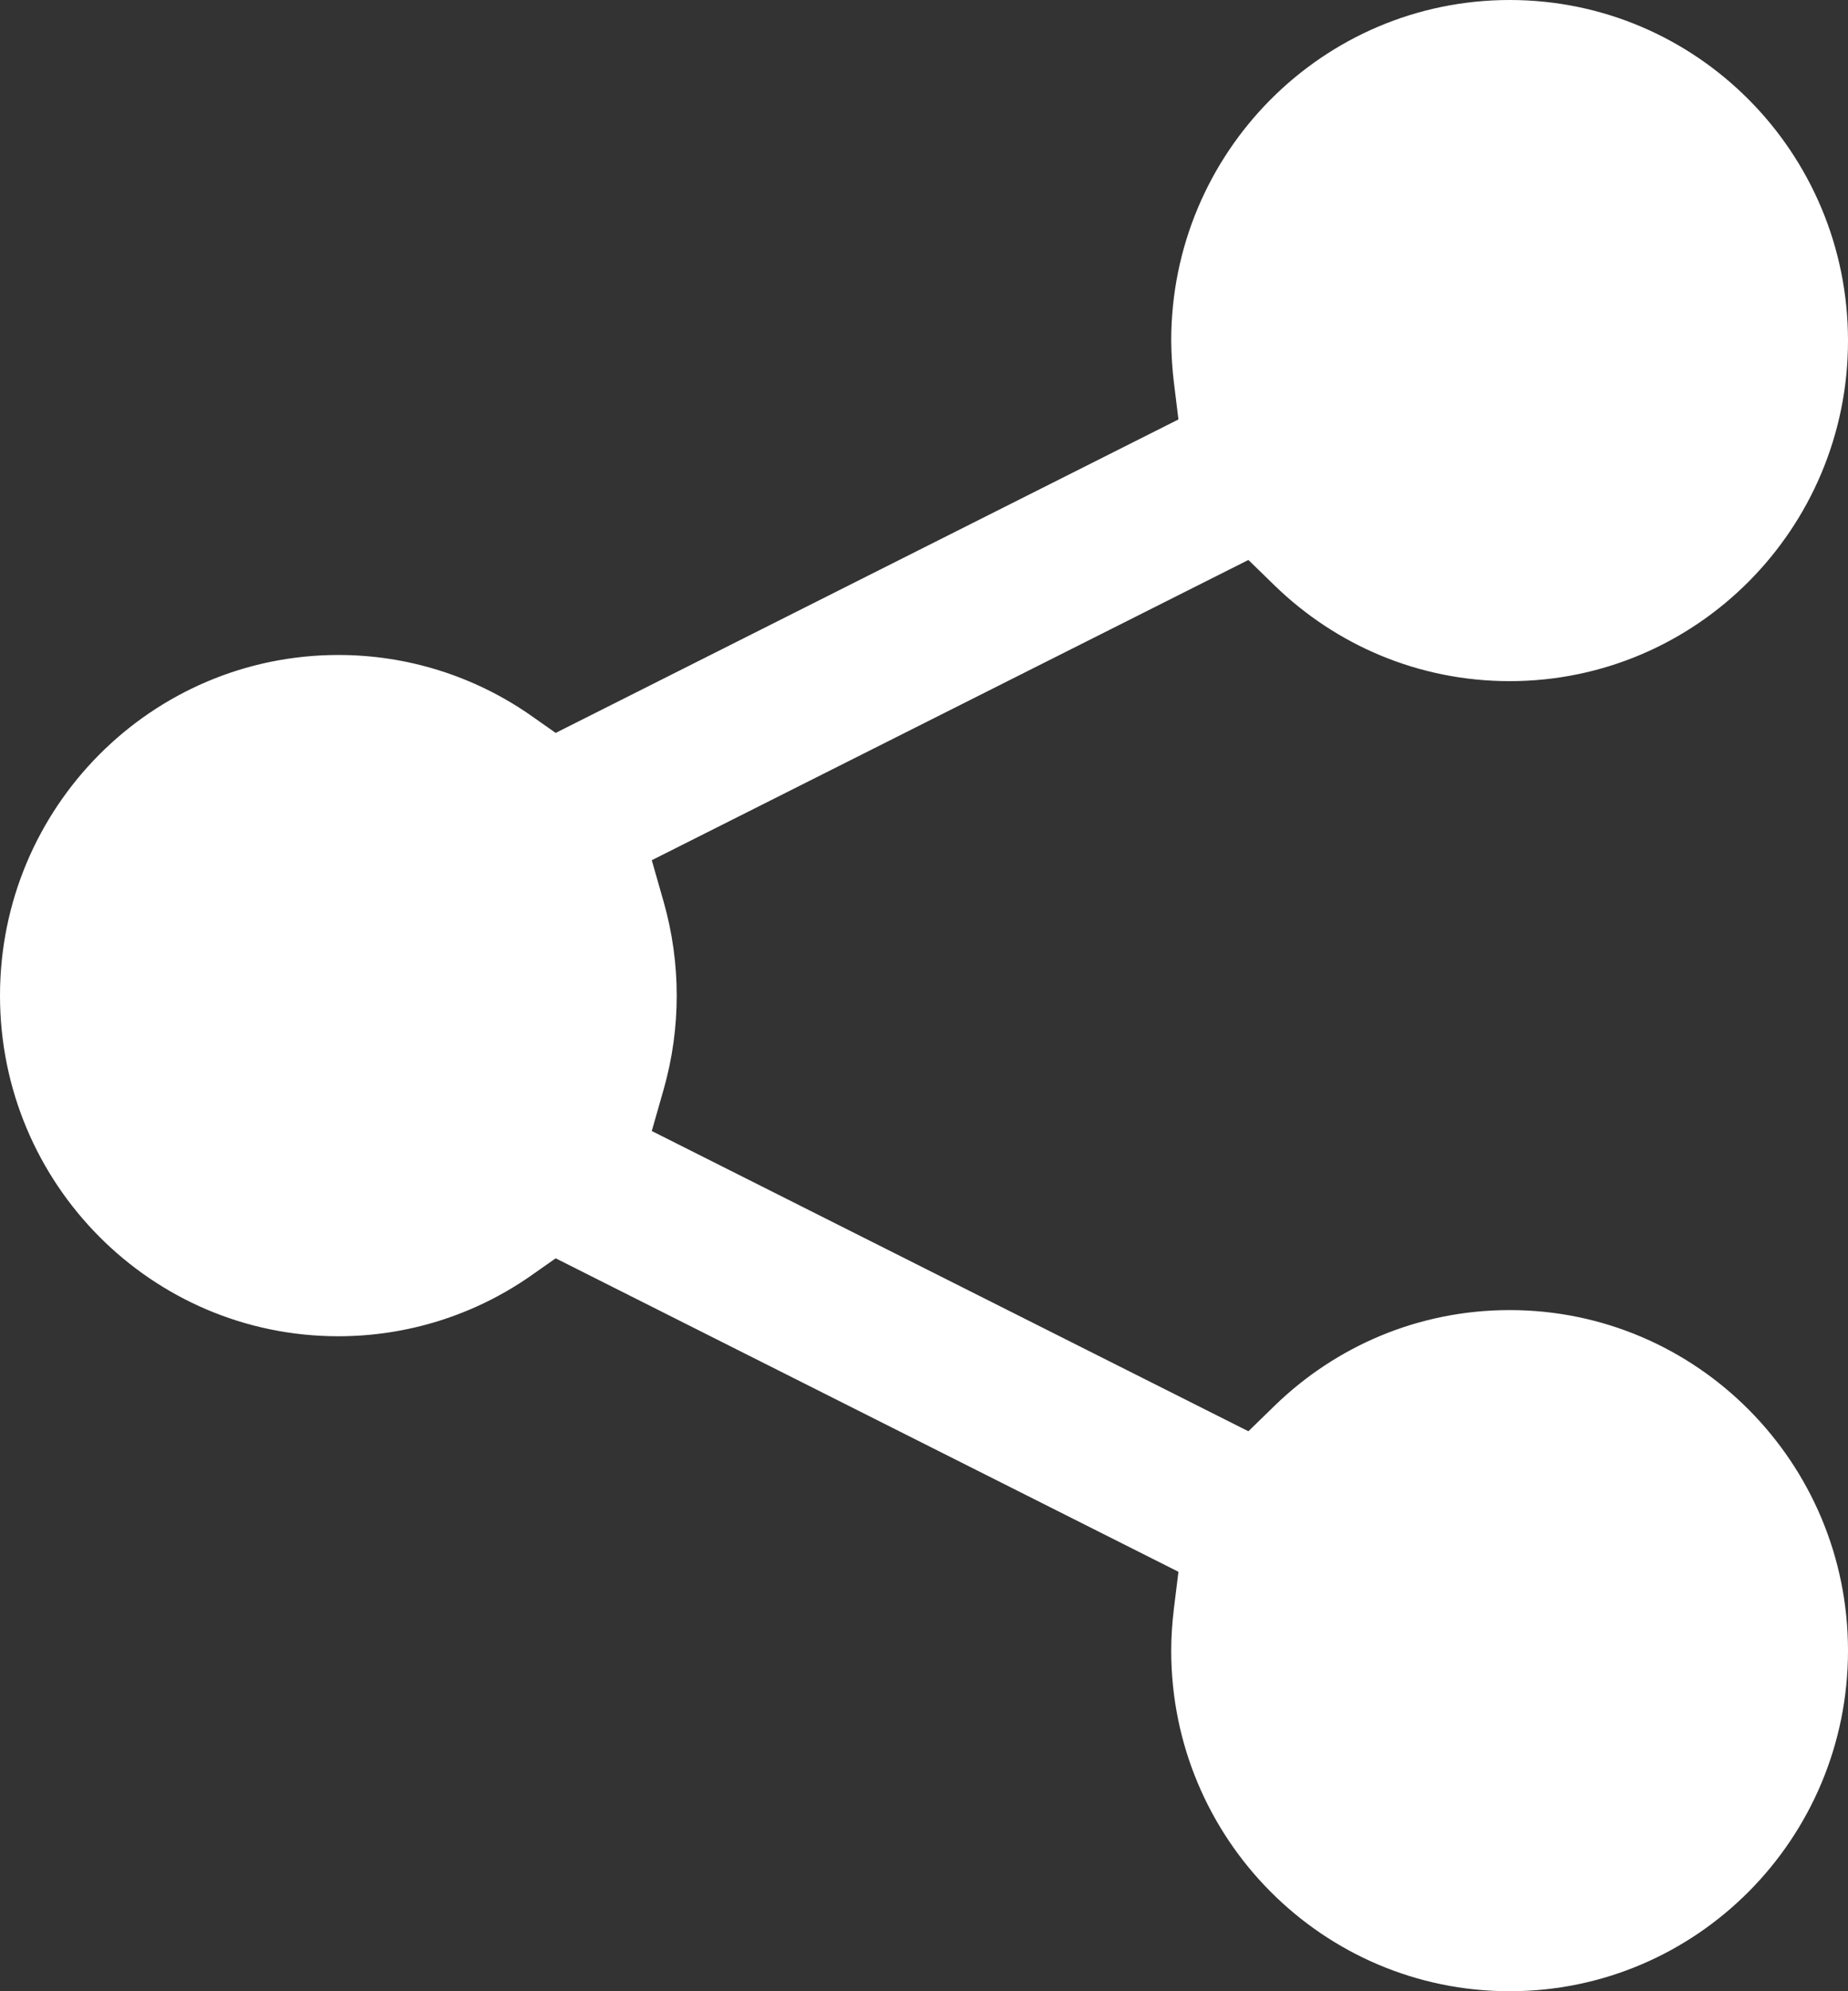 <svg width="13" height="14" viewBox="0 0 13 14" fill="none" xmlns="http://www.w3.org/2000/svg">
<rect x="0" y="0" width="13" height="14" fill="#333333" stroke="none"/>
<path d="M8.258 11.309L8.29 11.051L3.909 8.847L3.731 8.972C3.334 9.248 2.863 9.395 2.38 9.395C1.066 9.395 0 8.323 0 7C0 5.677 1.066 4.605 2.381 4.605C2.863 4.605 3.334 4.752 3.731 5.028L3.909 5.153L8.29 2.949L8.258 2.69C8.246 2.592 8.24 2.493 8.239 2.394C8.24 1.072 9.305 0 10.62 0C11.934 0 13 1.072 13 2.395C13 3.717 11.934 4.789 10.62 4.789C9.978 4.789 9.397 4.534 8.968 4.118L8.782 3.937L4.585 6.048L4.669 6.342C4.791 6.772 4.791 7.228 4.669 7.658L4.585 7.952L8.782 10.063L8.968 9.882C9.397 9.466 9.978 9.211 10.62 9.211C11.934 9.211 13 10.283 13 11.605C13 12.928 11.934 14 10.62 14C9.305 14 8.239 12.928 8.239 11.605C8.239 11.507 8.246 11.408 8.258 11.309Z" fill="white"/>
</svg>

